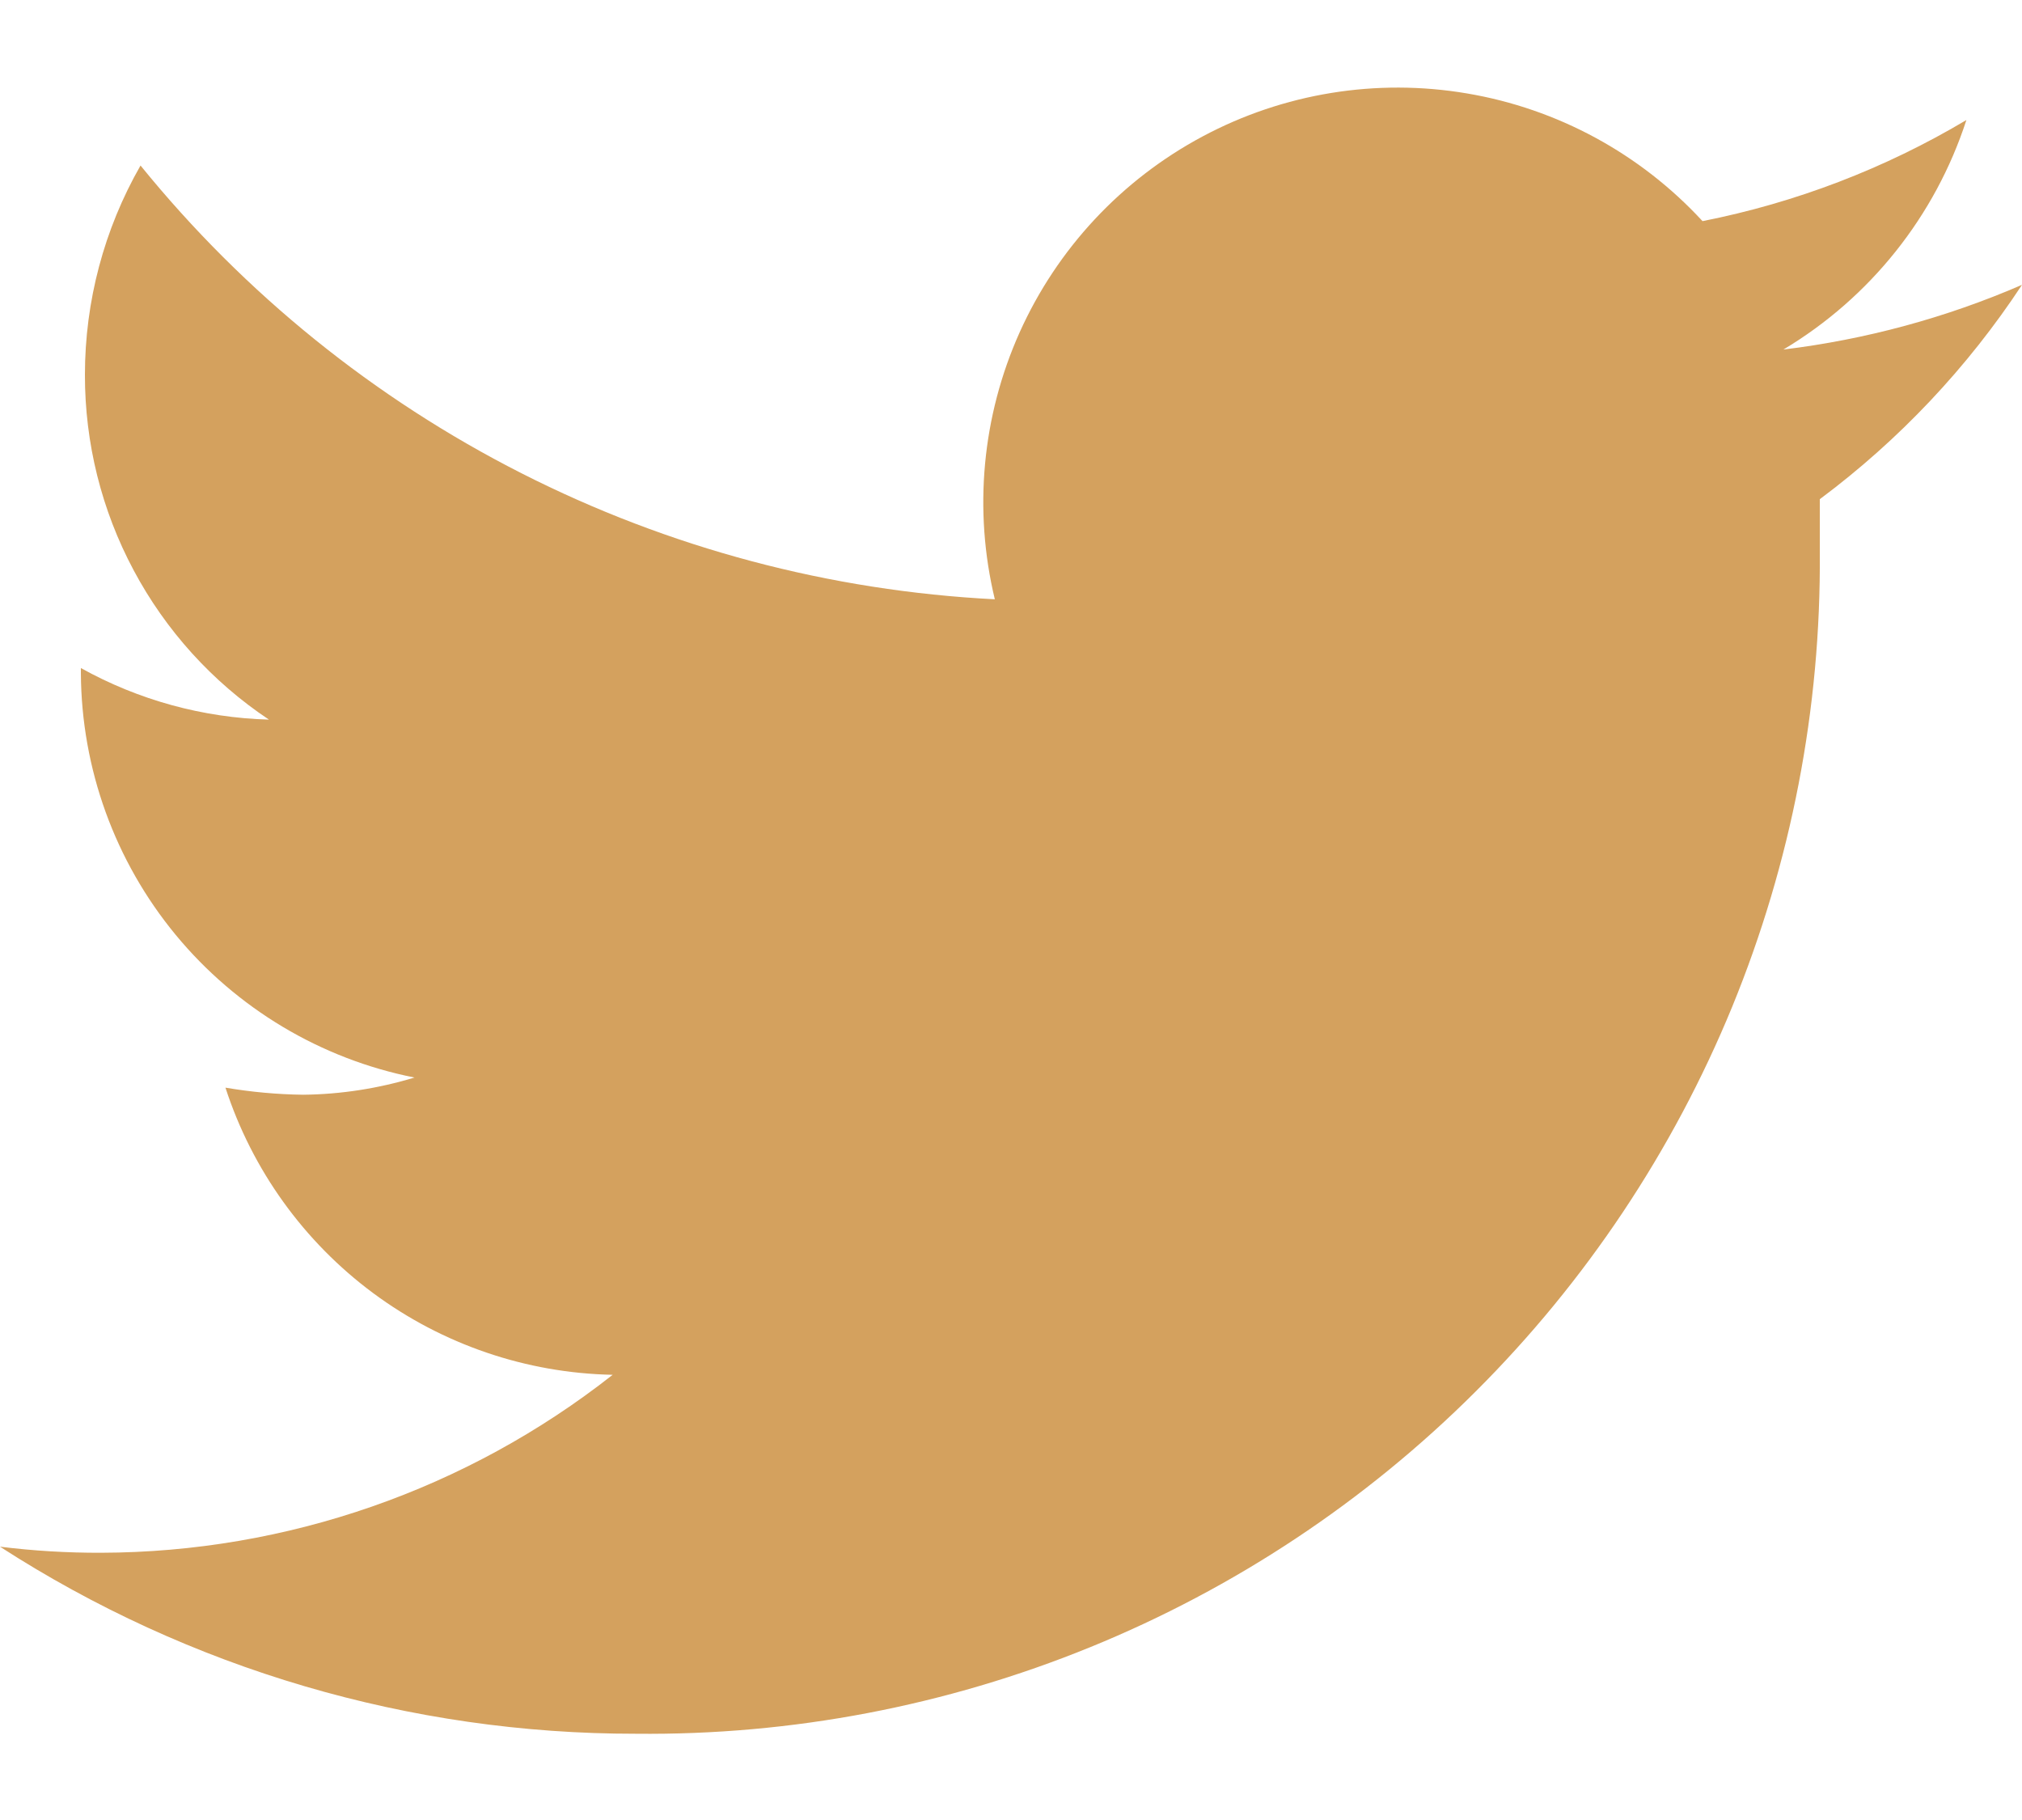 <svg width="20" height="18" viewBox="0 0 20 18" fill="none" xmlns="http://www.w3.org/2000/svg">
    <path
        d="M20 2.817C19.248 3.143 18.453 3.358 17.64 3.457C18.498 2.944 19.141 2.138 19.45 1.187C18.644 1.667 17.761 2.005 16.84 2.187C16.224 1.519 15.405 1.075 14.51 0.924C13.615 0.772 12.694 0.922 11.894 1.35C11.093 1.778 10.457 2.459 10.085 3.288C9.714 4.116 9.627 5.044 9.84 5.927C8.209 5.844 6.614 5.42 5.159 4.681C3.703 3.942 2.419 2.905 1.39 1.637C1.029 2.267 0.84 2.981 0.84 3.707C0.839 4.381 1.004 5.045 1.322 5.64C1.639 6.235 2.099 6.743 2.66 7.117C2.008 7.099 1.37 6.924 0.8 6.607V6.657C0.805 7.602 1.136 8.516 1.737 9.245C2.339 9.974 3.173 10.473 4.1 10.657C3.743 10.765 3.373 10.823 3 10.827C2.742 10.824 2.484 10.8 2.23 10.757C2.494 11.57 3.005 12.28 3.691 12.789C4.378 13.298 5.206 13.58 6.06 13.597C4.617 14.732 2.836 15.352 1 15.357C0.666 15.358 0.332 15.338 0 15.297C1.874 16.507 4.059 17.149 6.29 17.147C7.83 17.163 9.357 16.872 10.783 16.291C12.209 15.71 13.505 14.851 14.595 13.763C15.685 12.676 16.548 11.382 17.133 9.958C17.717 8.533 18.012 7.007 18 5.467C18 5.297 18 5.117 18 4.937C18.785 4.352 19.462 3.634 20 2.817Z"
        fill="#D4A15E" />
</svg>
    